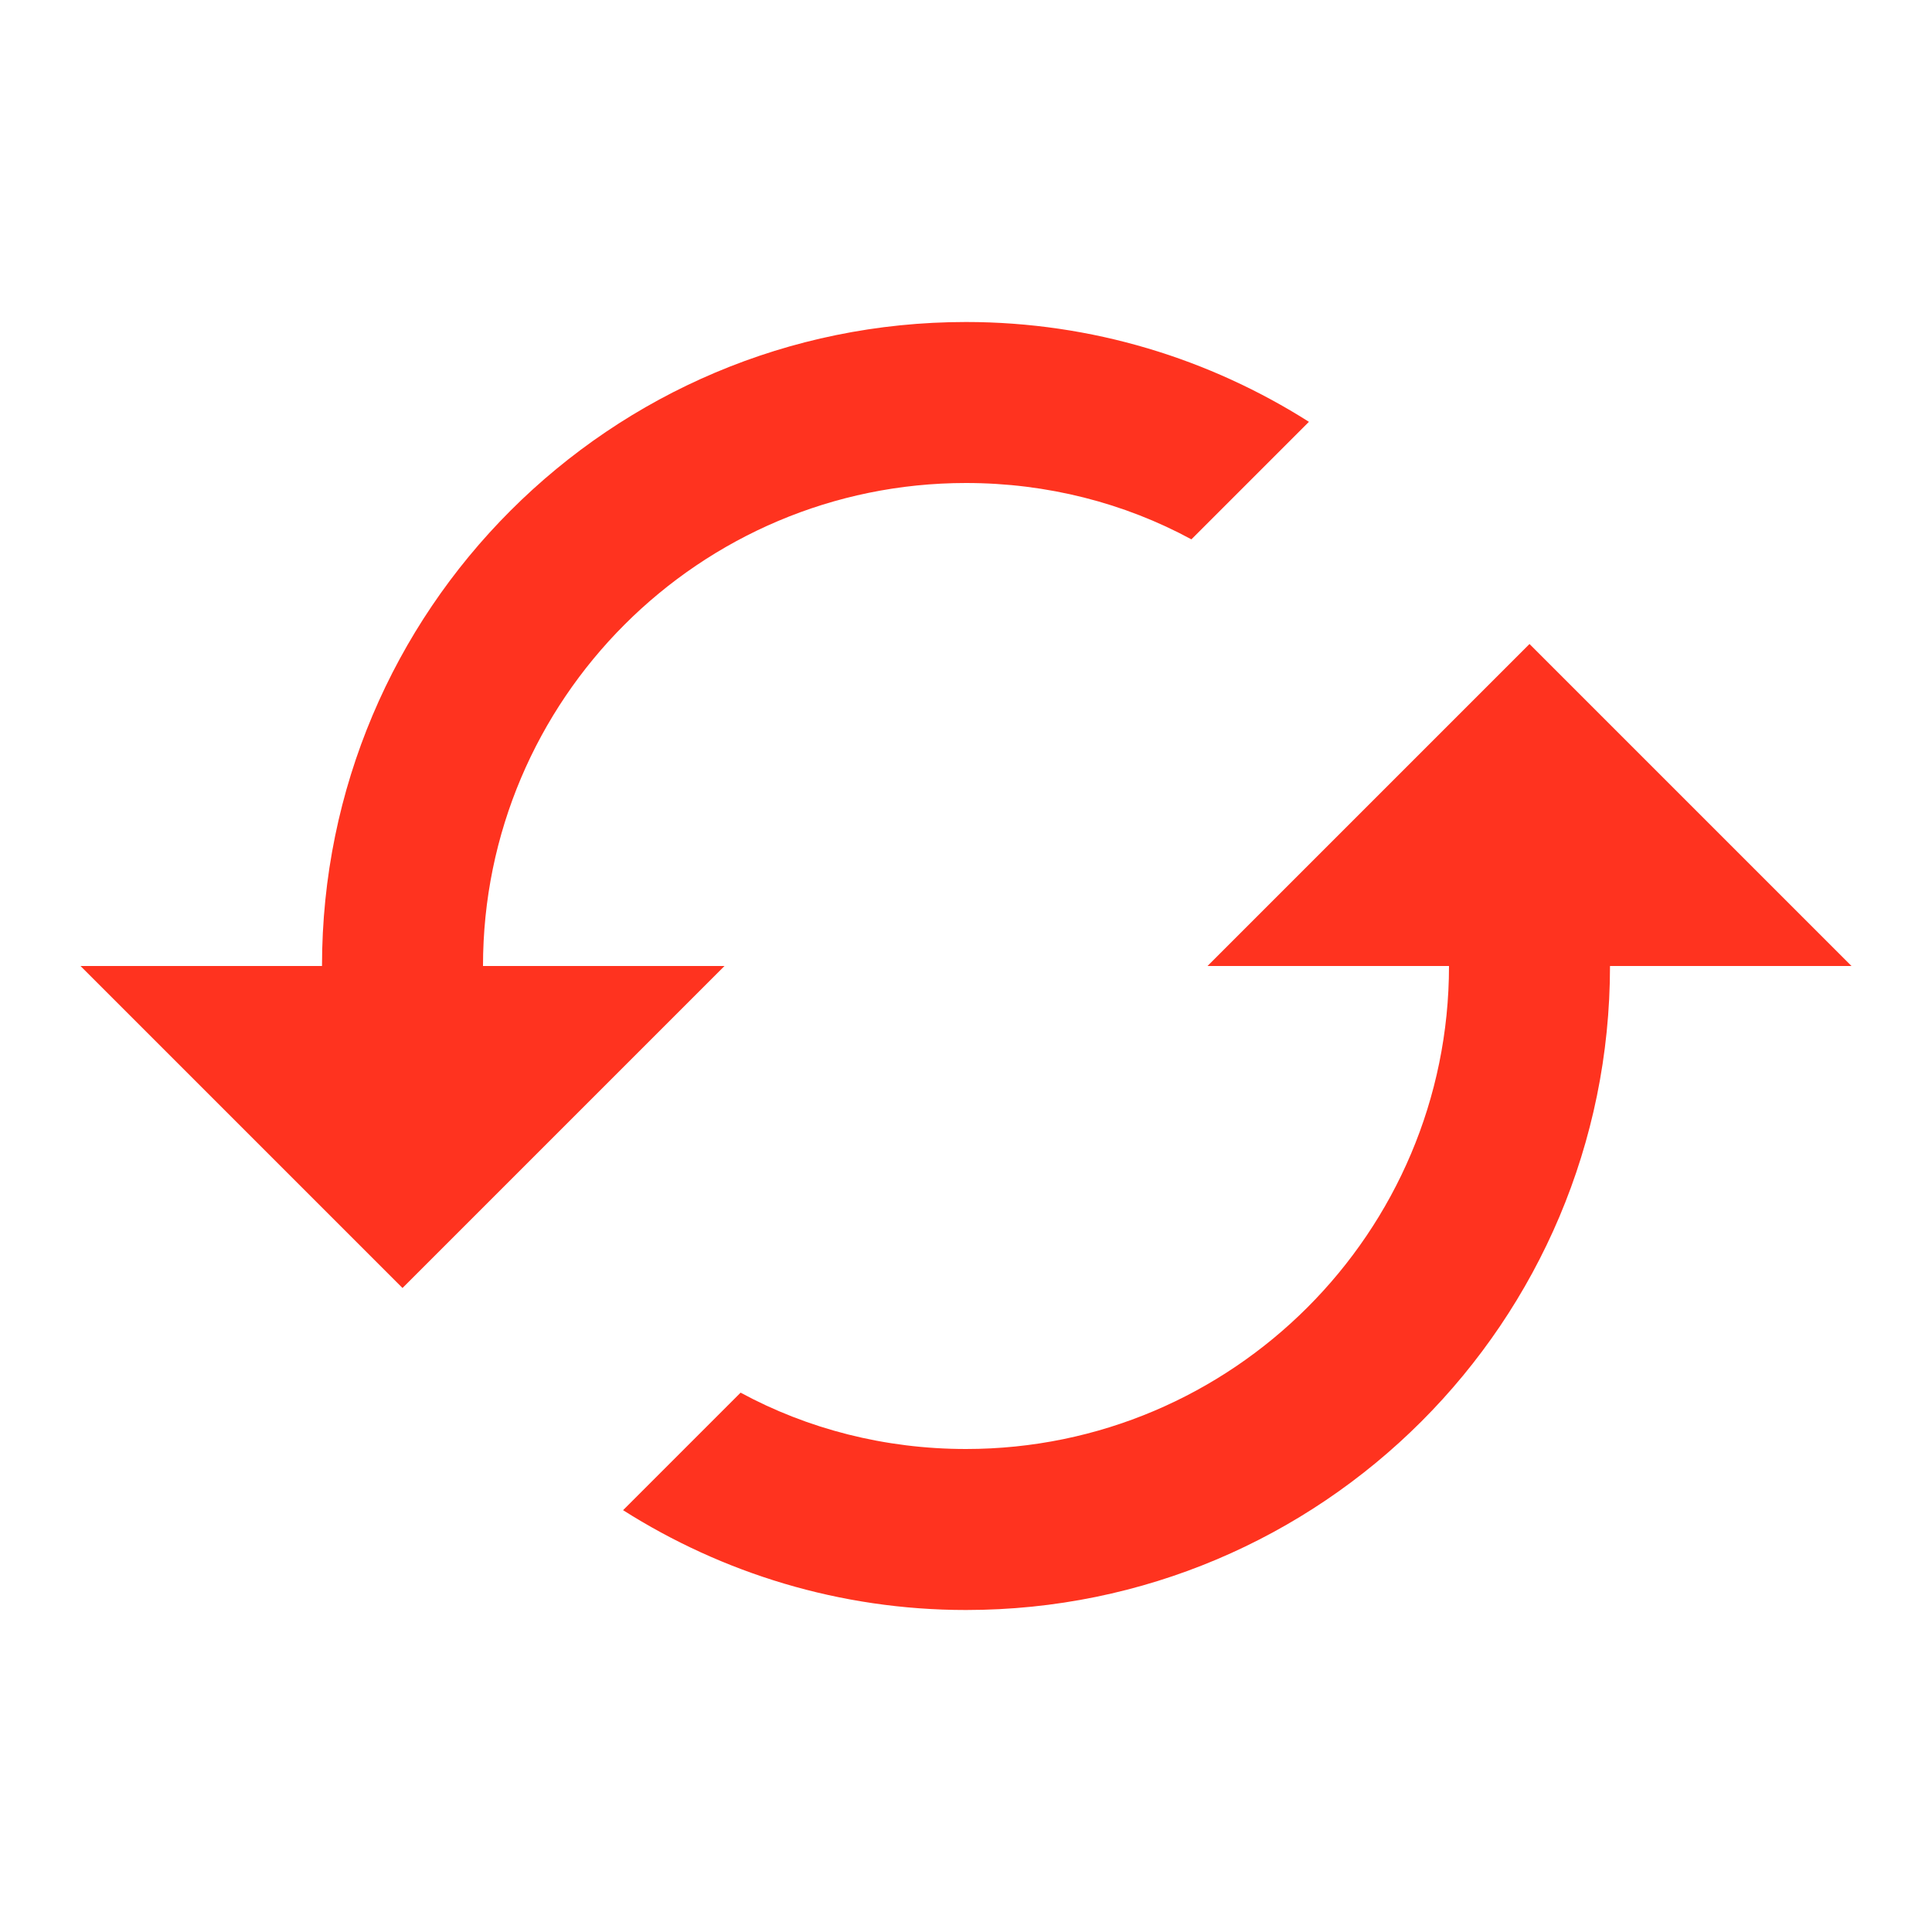 <svg fill="#FF331F" xmlns="http://www.w3.org/2000/svg" height="24" viewBox="0 0 24 24" width="24"><path d="M0 0h24v24H0V0z" fill="none"/><path d="M19 8l-4 4h3c0 3.31-2.69 6-6 6-1.01 0-1.97-.25-2.8-.7l-1.46 1.46C8.97 19.54 10.43 20 12 20c4.42 0 8-3.58 8-8h3l-4-4zM6 12c0-3.31 2.69-6 6-6 1.01 0 1.97.25 2.8.7l1.46-1.46C15.03 4.46 13.57 4 12 4c-4.42 0-8 3.58-8 8H1l4 4 4-4H6z"/></svg>